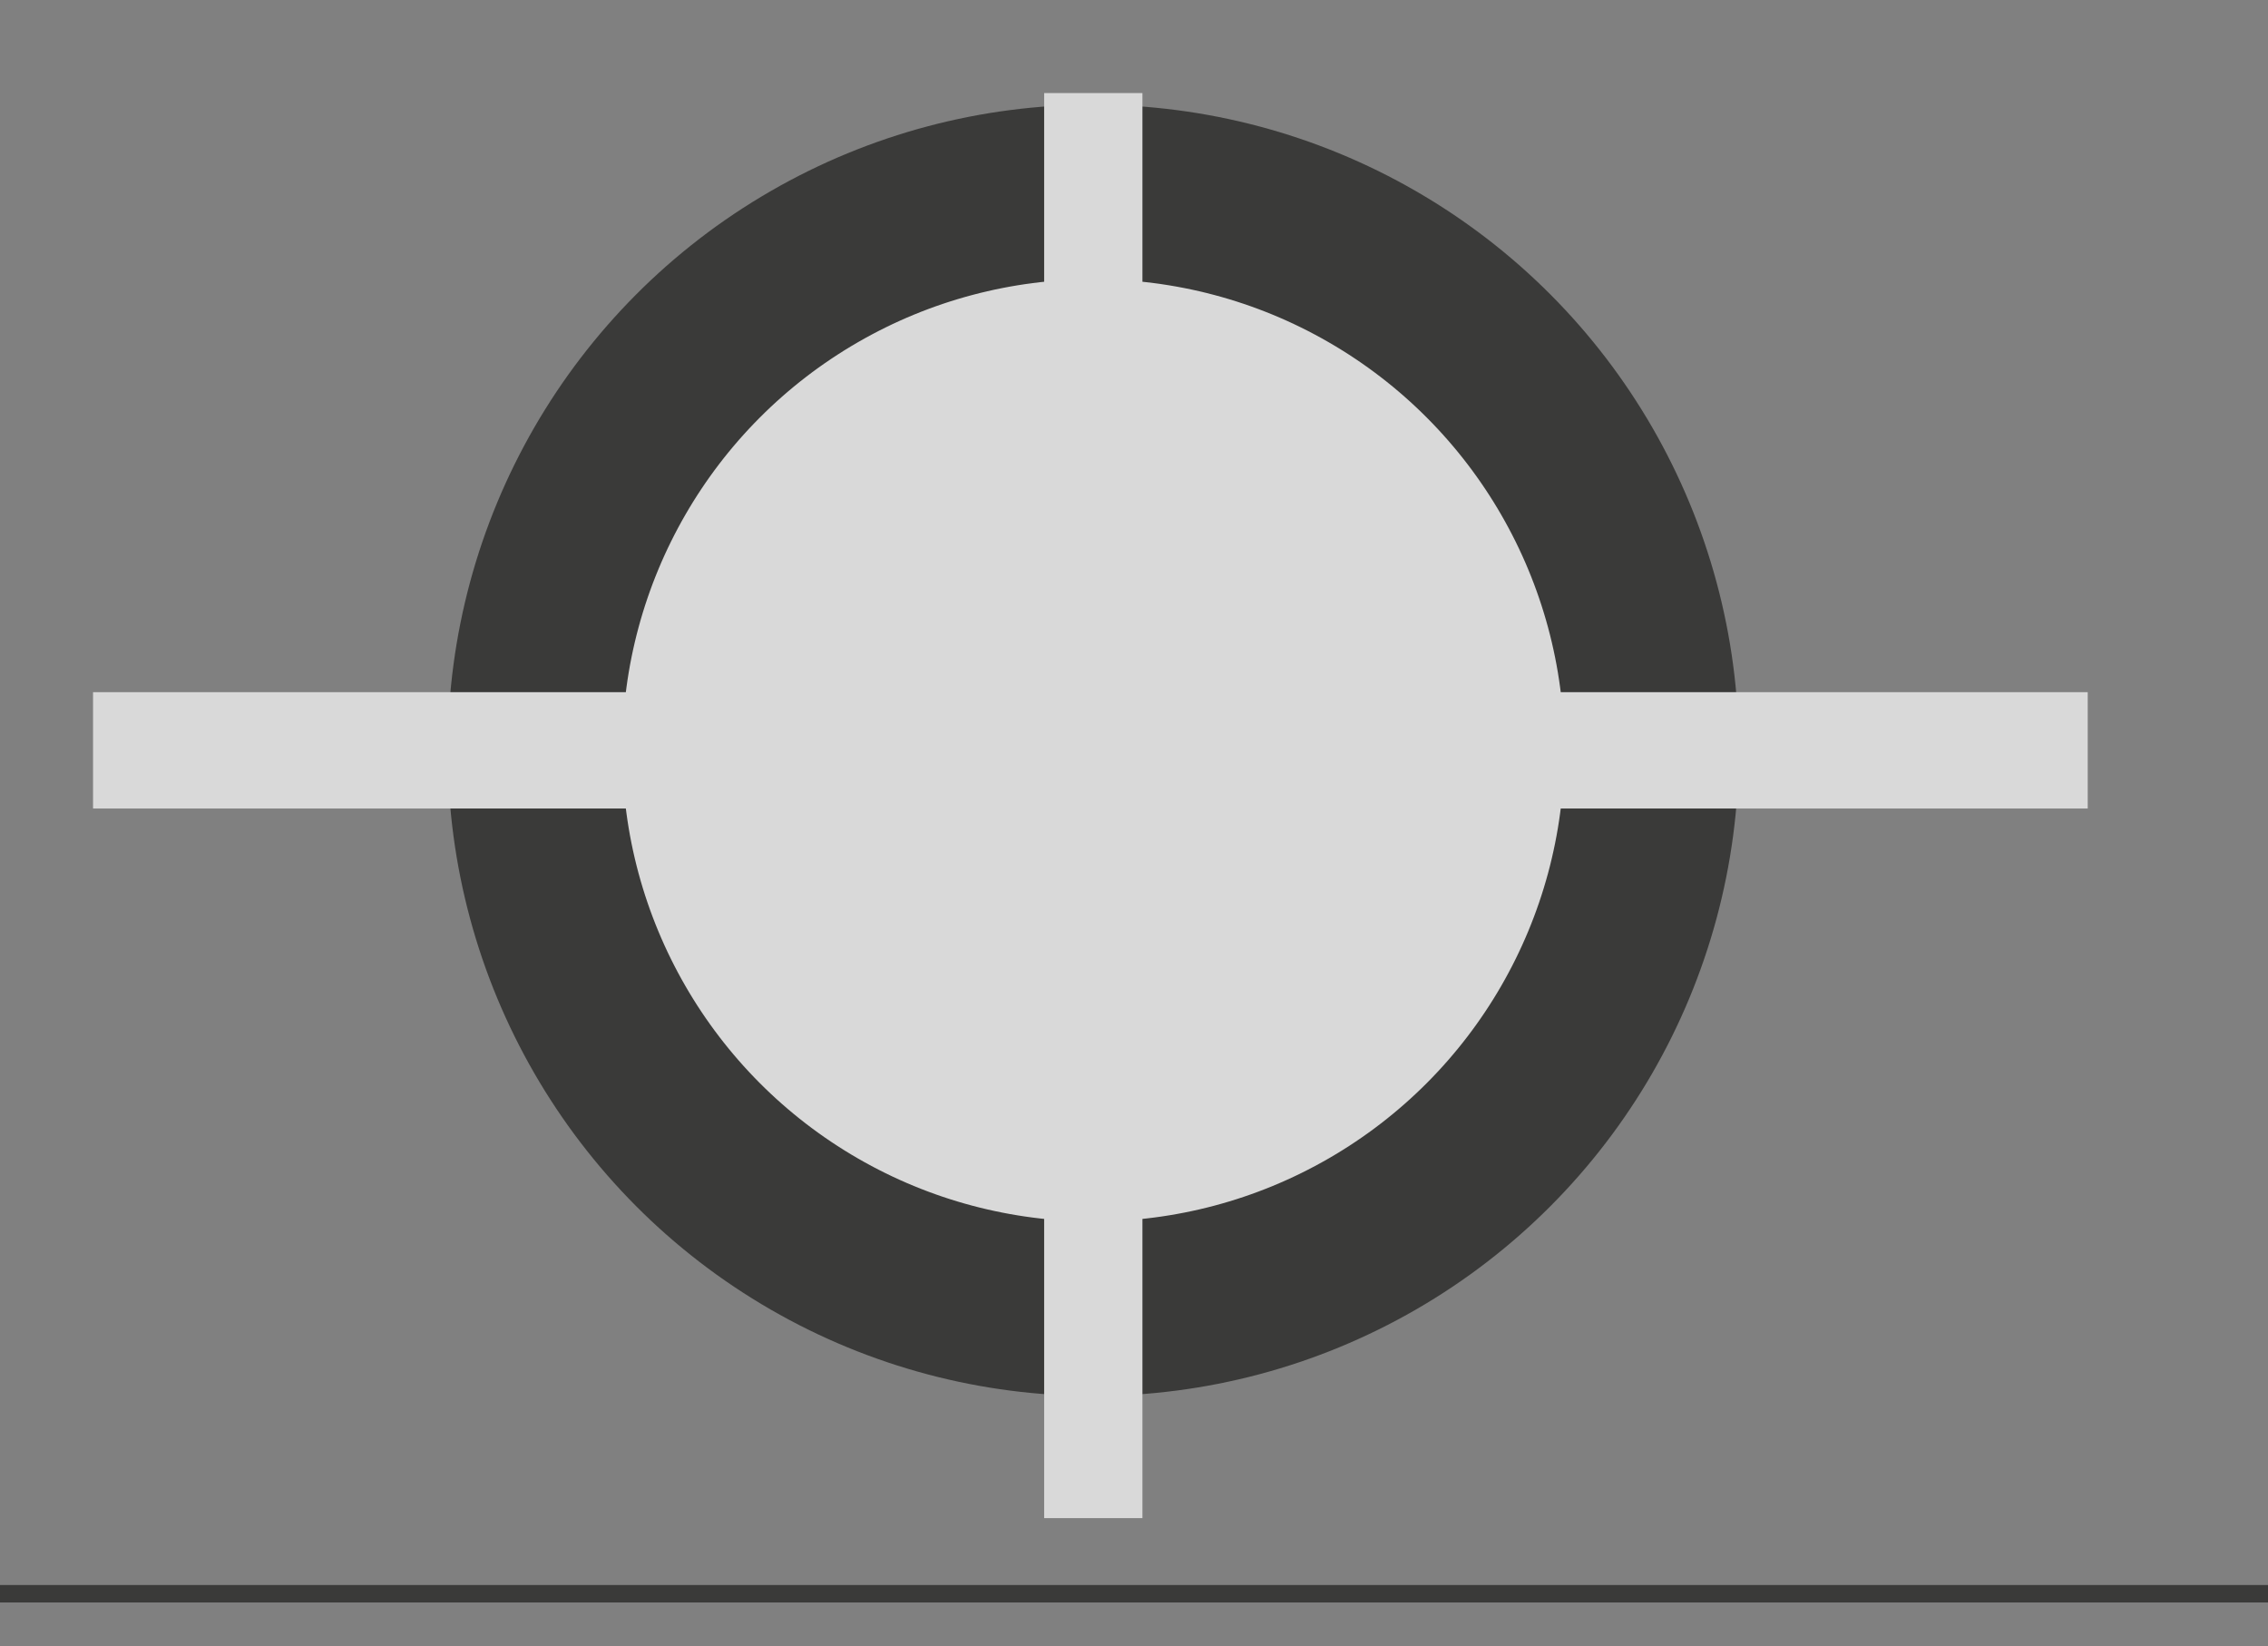 <?xml version="1.0" encoding="utf-8"?>
<!-- Generator: Adobe Illustrator 18.1.1, SVG Export Plug-In . SVG Version: 6.00 Build 0)  -->
<svg version="1.1" id="Layer_1" xmlns="http://www.w3.org/2000/svg" xmlns:xlink="http://www.w3.org/1999/xlink" x="0px" y="0px"
	 viewBox="0 0 39 28.3" enable-background="new 0 0 39 28.3" xml:space="preserve">
<rect x="0" y="0" width="39" height="28.3" fill="#808080" stroke="none"/>
<g>
	<defs>
		<rect id="SVGID_1_" x="0" y="-3.1" width="39" height="48.3"/>
	</defs>
	<clipPath id="SVGID_2_">
		<use xlink:href="#SVGID_1_"  overflow="visible"/>
	</clipPath>
	<g clip-path="url(#SVGID_2_)">
		<defs>
			<rect id="SVGID_3_" x="0" y="-3.1" width="39" height="48.3"/>
		</defs>
		<clipPath id="SVGID_4_">
			<use xlink:href="#SVGID_3_"  overflow="visible"/>
		</clipPath>
		<g opacity="0.7" clip-path="url(#SVGID_4_)">
			<g>
				<defs>
					<rect id="SVGID_5_" x="-25" y="-22.1" width="89" height="68.3"/>
				</defs>
				<clipPath id="SVGID_6_">
					<use xlink:href="#SVGID_5_"  overflow="visible"/>
				</clipPath>
				<path clip-path="url(#SVGID_6_)" fill="#FFFFFF" d="M18.8,22.4c5.3,0,9.6-4.3,9.6-9.6s-4.3-9.6-9.6-9.6s-9.6,4.3-9.6,9.6
					S13.5,22.4,18.8,22.4"/>
				<circle clip-path="url(#SVGID_6_)" fill="none" stroke="#1D1D1B" stroke-width="3" cx="18.8" cy="12.9" r="9.6"/>
				<line clip-path="url(#SVGID_6_)" fill="none" stroke="#FFFFFF" stroke-width="1.69" x1="18.8" y1="1.6" x2="18.8" y2="26.1"/>
				<line clip-path="url(#SVGID_6_)" fill="none" stroke="#FFFFFF" stroke-width="2" x1="1.6" y1="12.9" x2="35.9" y2="12.9"/>
				<line clip-path="url(#SVGID_6_)" fill="none" stroke="#1D1D1B" stroke-width="0.3" x1="0" y1="27.4" x2="39" y2="27.4"/>
			</g>
		</g>
	</g>
</g>
</svg>
